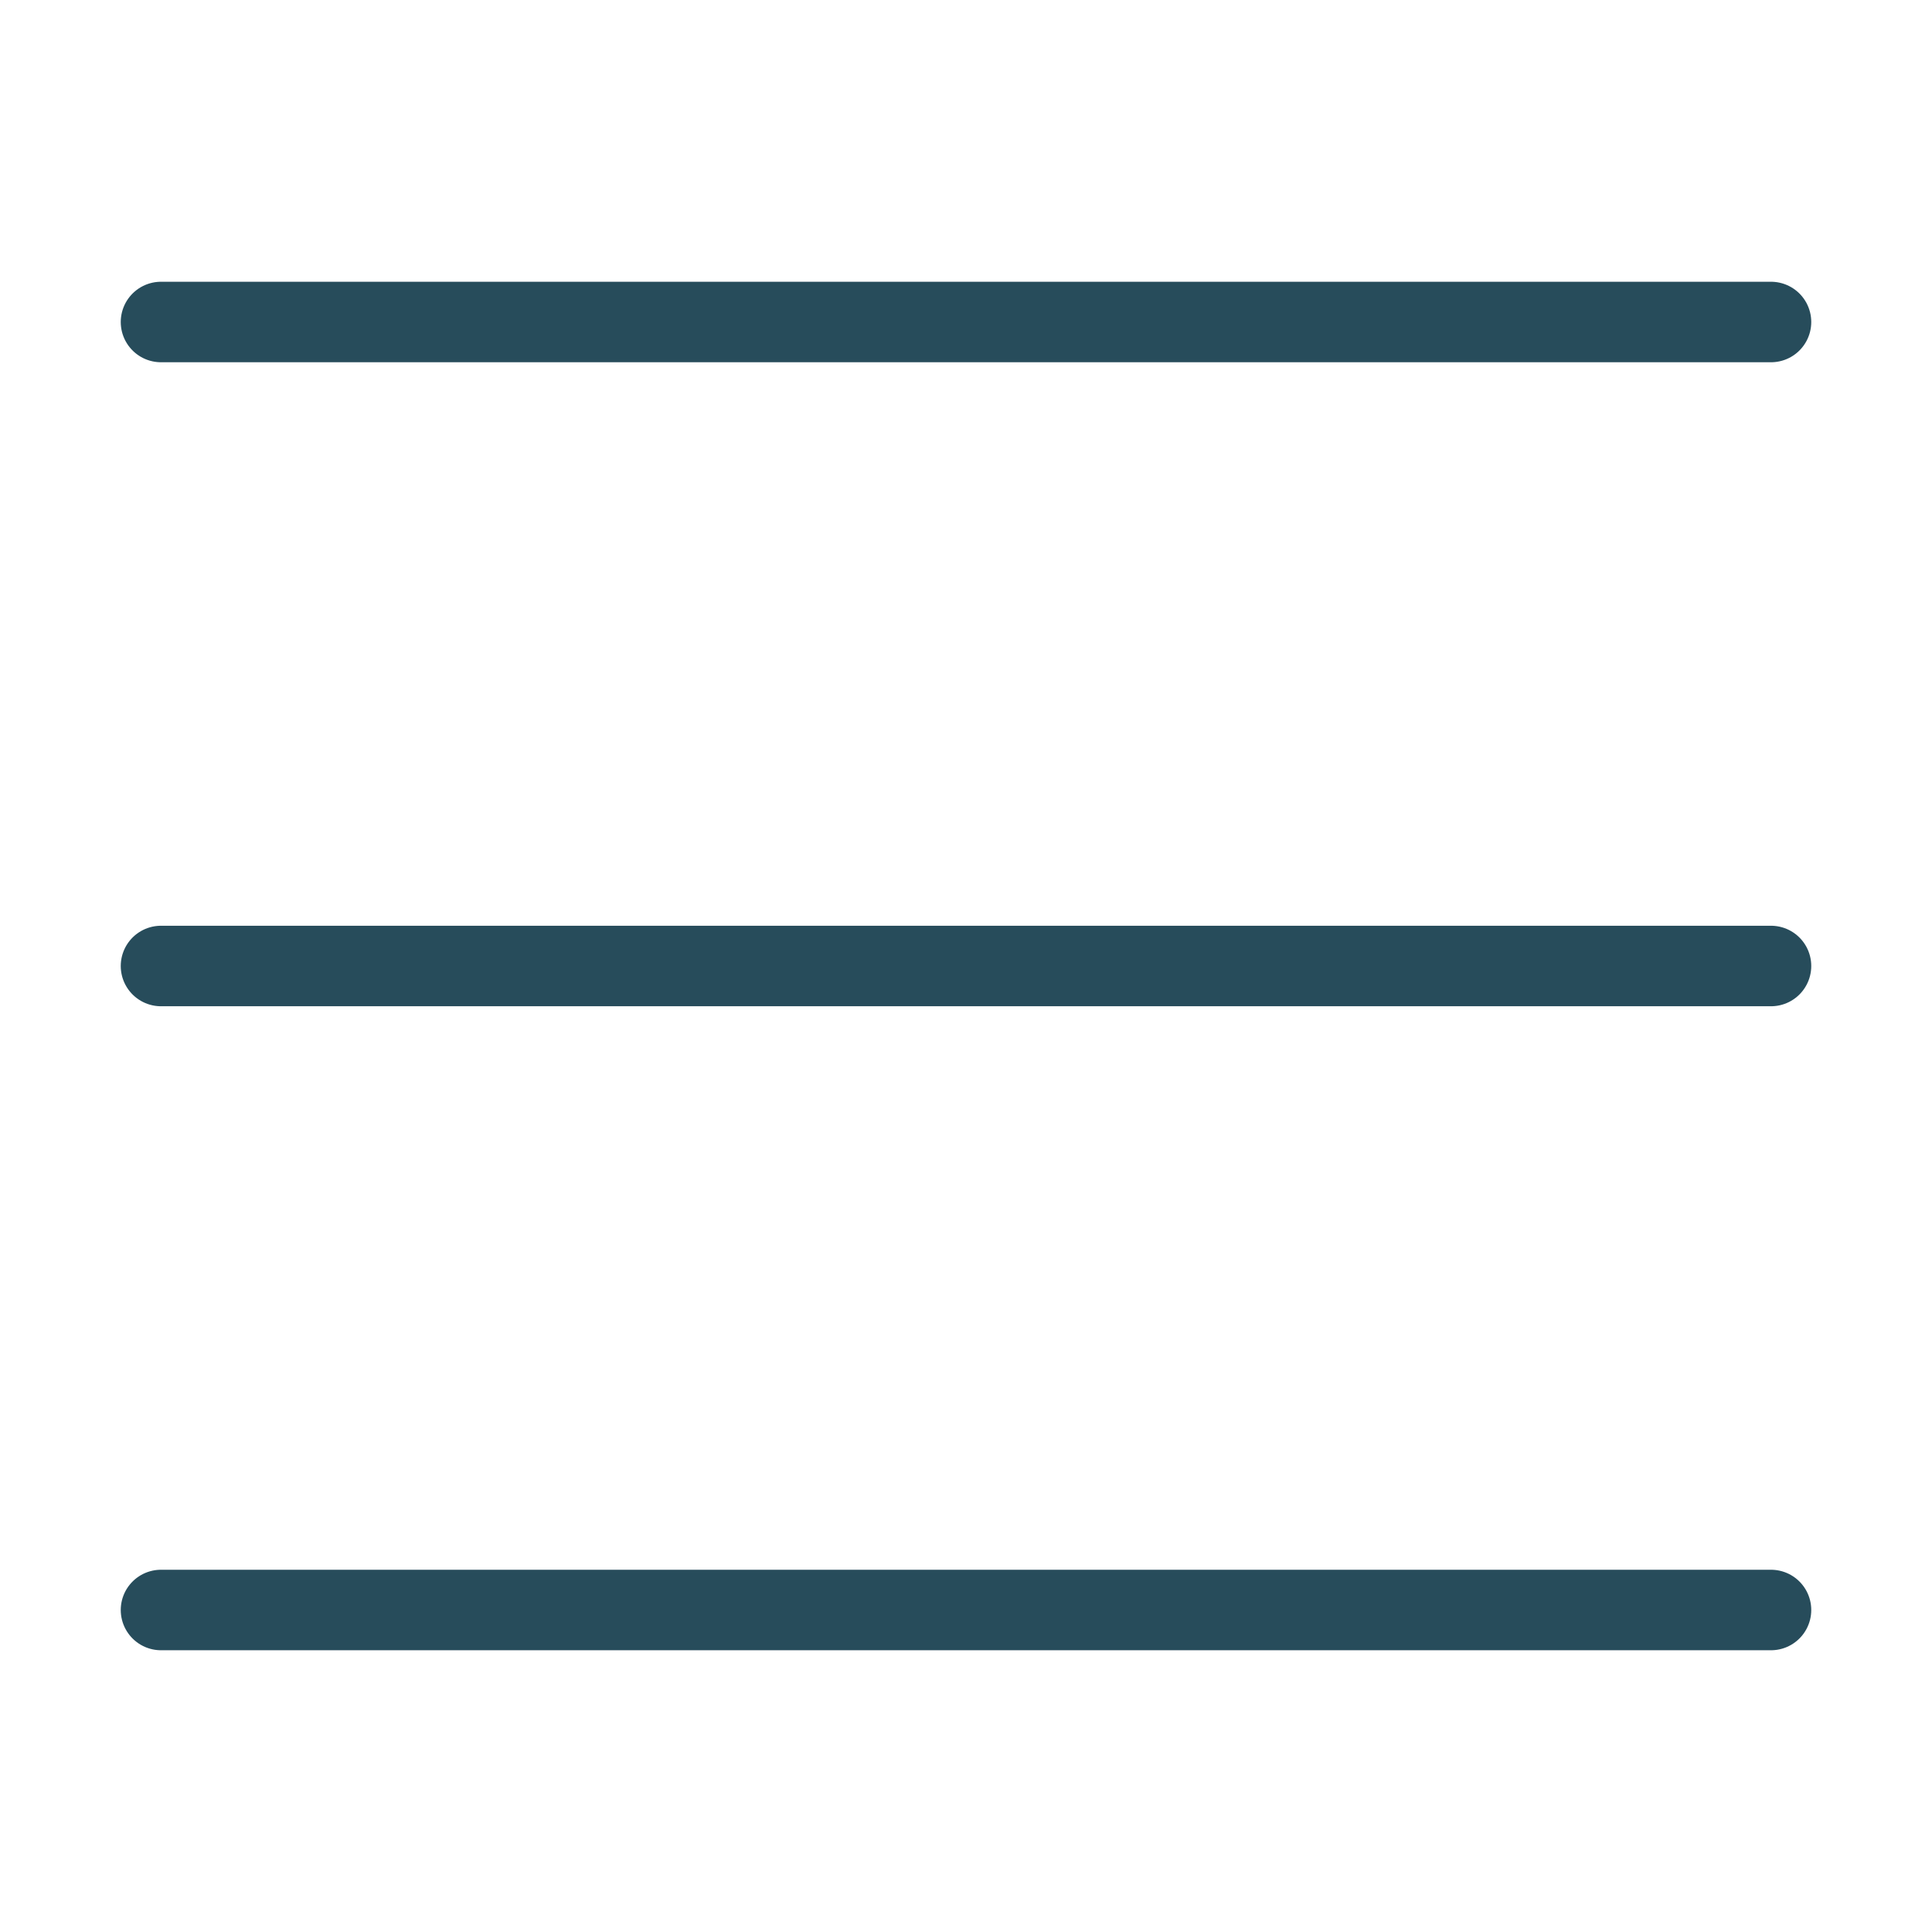 <svg width="24" height="24" viewBox="0 0 24 24" fill="none" xmlns="http://www.w3.org/2000/svg">
<path d="M2 4H22" stroke="#274C5B" stroke-linecap="round" stroke-linejoin="round"/>
<path d="M2 12H22" stroke="#274C5B" stroke-linecap="round" stroke-linejoin="round"/>
<path d="M2 20H22" stroke="#274C5B" stroke-linecap="round" stroke-linejoin="round"/>
</svg>
